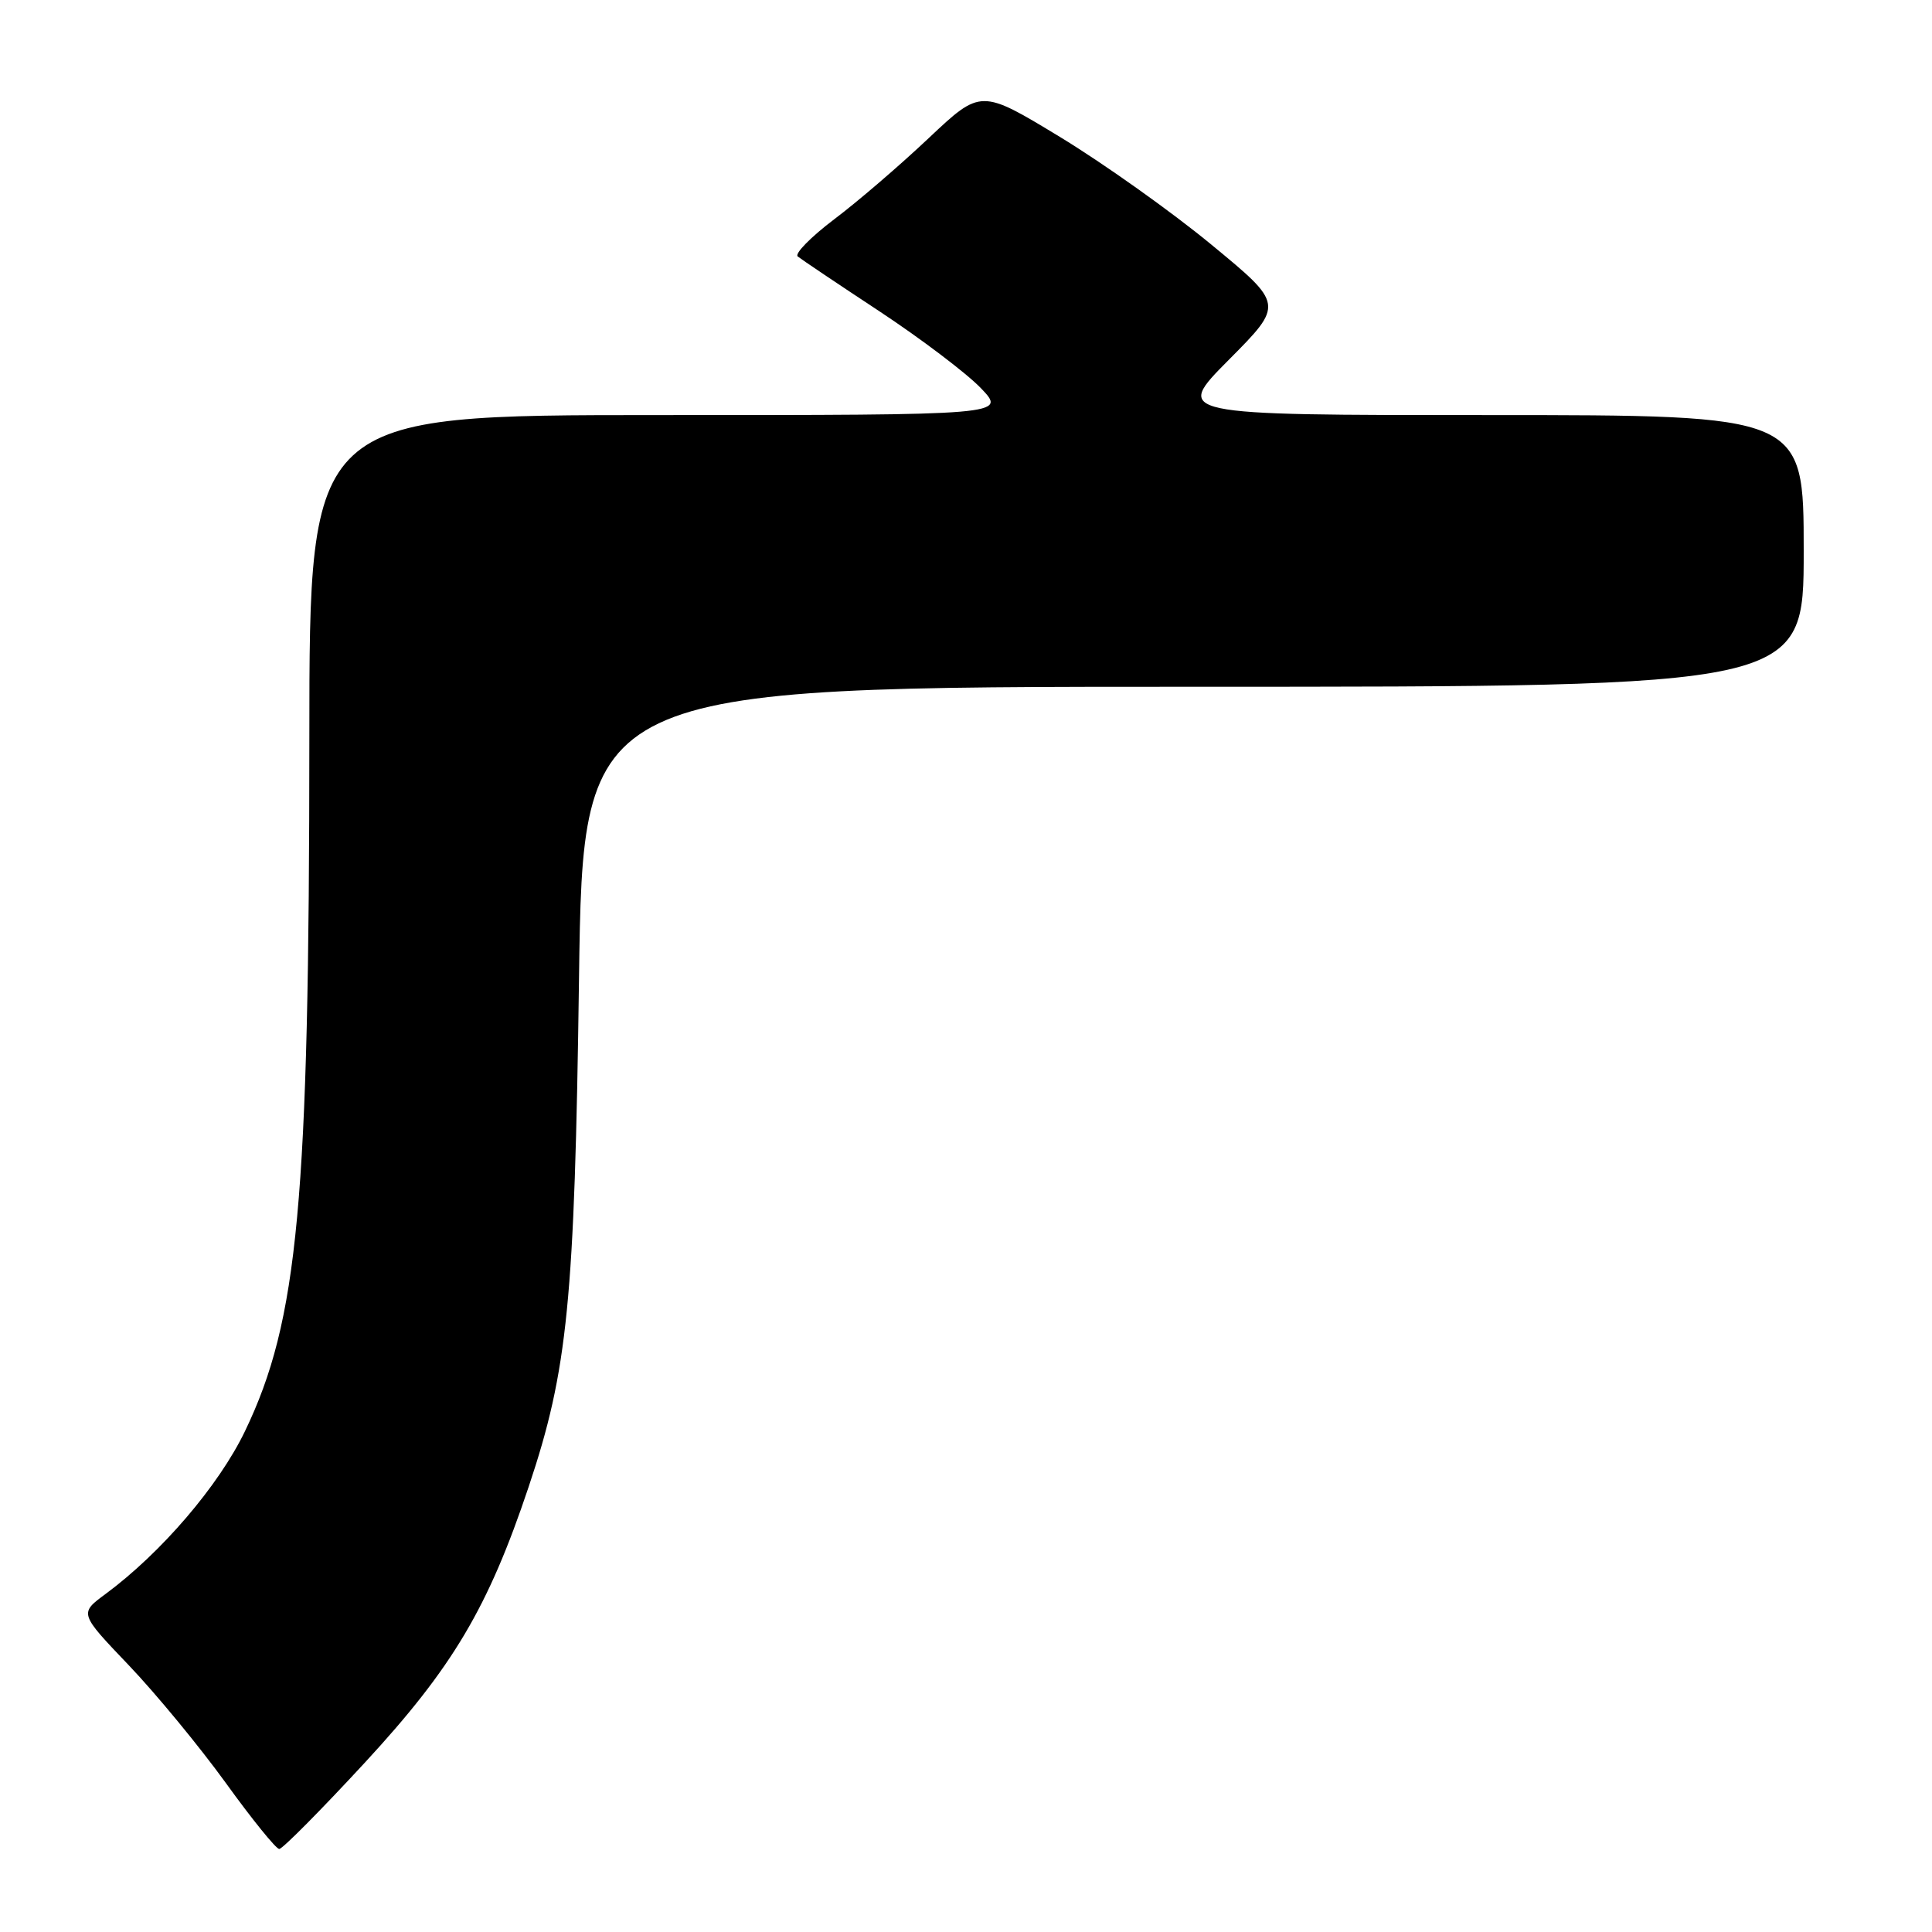 <?xml version="1.0" encoding="UTF-8" standalone="no"?>
<!DOCTYPE svg PUBLIC "-//W3C//DTD SVG 1.1//EN" "http://www.w3.org/Graphics/SVG/1.1/DTD/svg11.dtd" >
<svg xmlns="http://www.w3.org/2000/svg" xmlns:xlink="http://www.w3.org/1999/xlink" version="1.1" viewBox="0 0 256 256">
 <g >
 <path fill="currentColor"
d=" M 48.36 233.54 C 59.99 220.94 64.68 213.05 70.05 197.01 C 75.24 181.52 76.14 172.41 76.72 129.75 C 77.25 91.00 77.25 91.00 158.12 91.00 C 239.00 91.00 239.00 91.00 239.00 73.00 C 239.00 55.00 239.00 55.00 197.28 55.00 C 155.55 55.00 155.55 55.00 162.83 47.67 C 170.12 40.33 170.12 40.33 160.52 32.42 C 155.24 28.06 146.20 21.64 140.44 18.14 C 129.97 11.79 129.97 11.79 123.06 18.30 C 119.26 21.89 113.63 26.73 110.53 29.06 C 107.44 31.40 105.27 33.61 105.70 33.98 C 106.14 34.34 111.00 37.61 116.50 41.23 C 122.00 44.86 128.05 49.44 129.95 51.41 C 133.39 55.00 133.39 55.00 87.20 55.00 C 41.00 55.00 41.00 55.00 40.99 97.75 C 40.98 159.28 39.52 174.97 32.46 189.64 C 28.99 196.85 21.38 205.74 14.00 211.20 C 10.50 213.78 10.50 213.78 17.05 220.64 C 20.65 224.41 26.44 231.44 29.92 236.25 C 33.39 241.06 36.58 245.00 37.00 245.00 C 37.43 245.00 42.54 239.84 48.36 233.54 Z "/>
</g>
</svg>